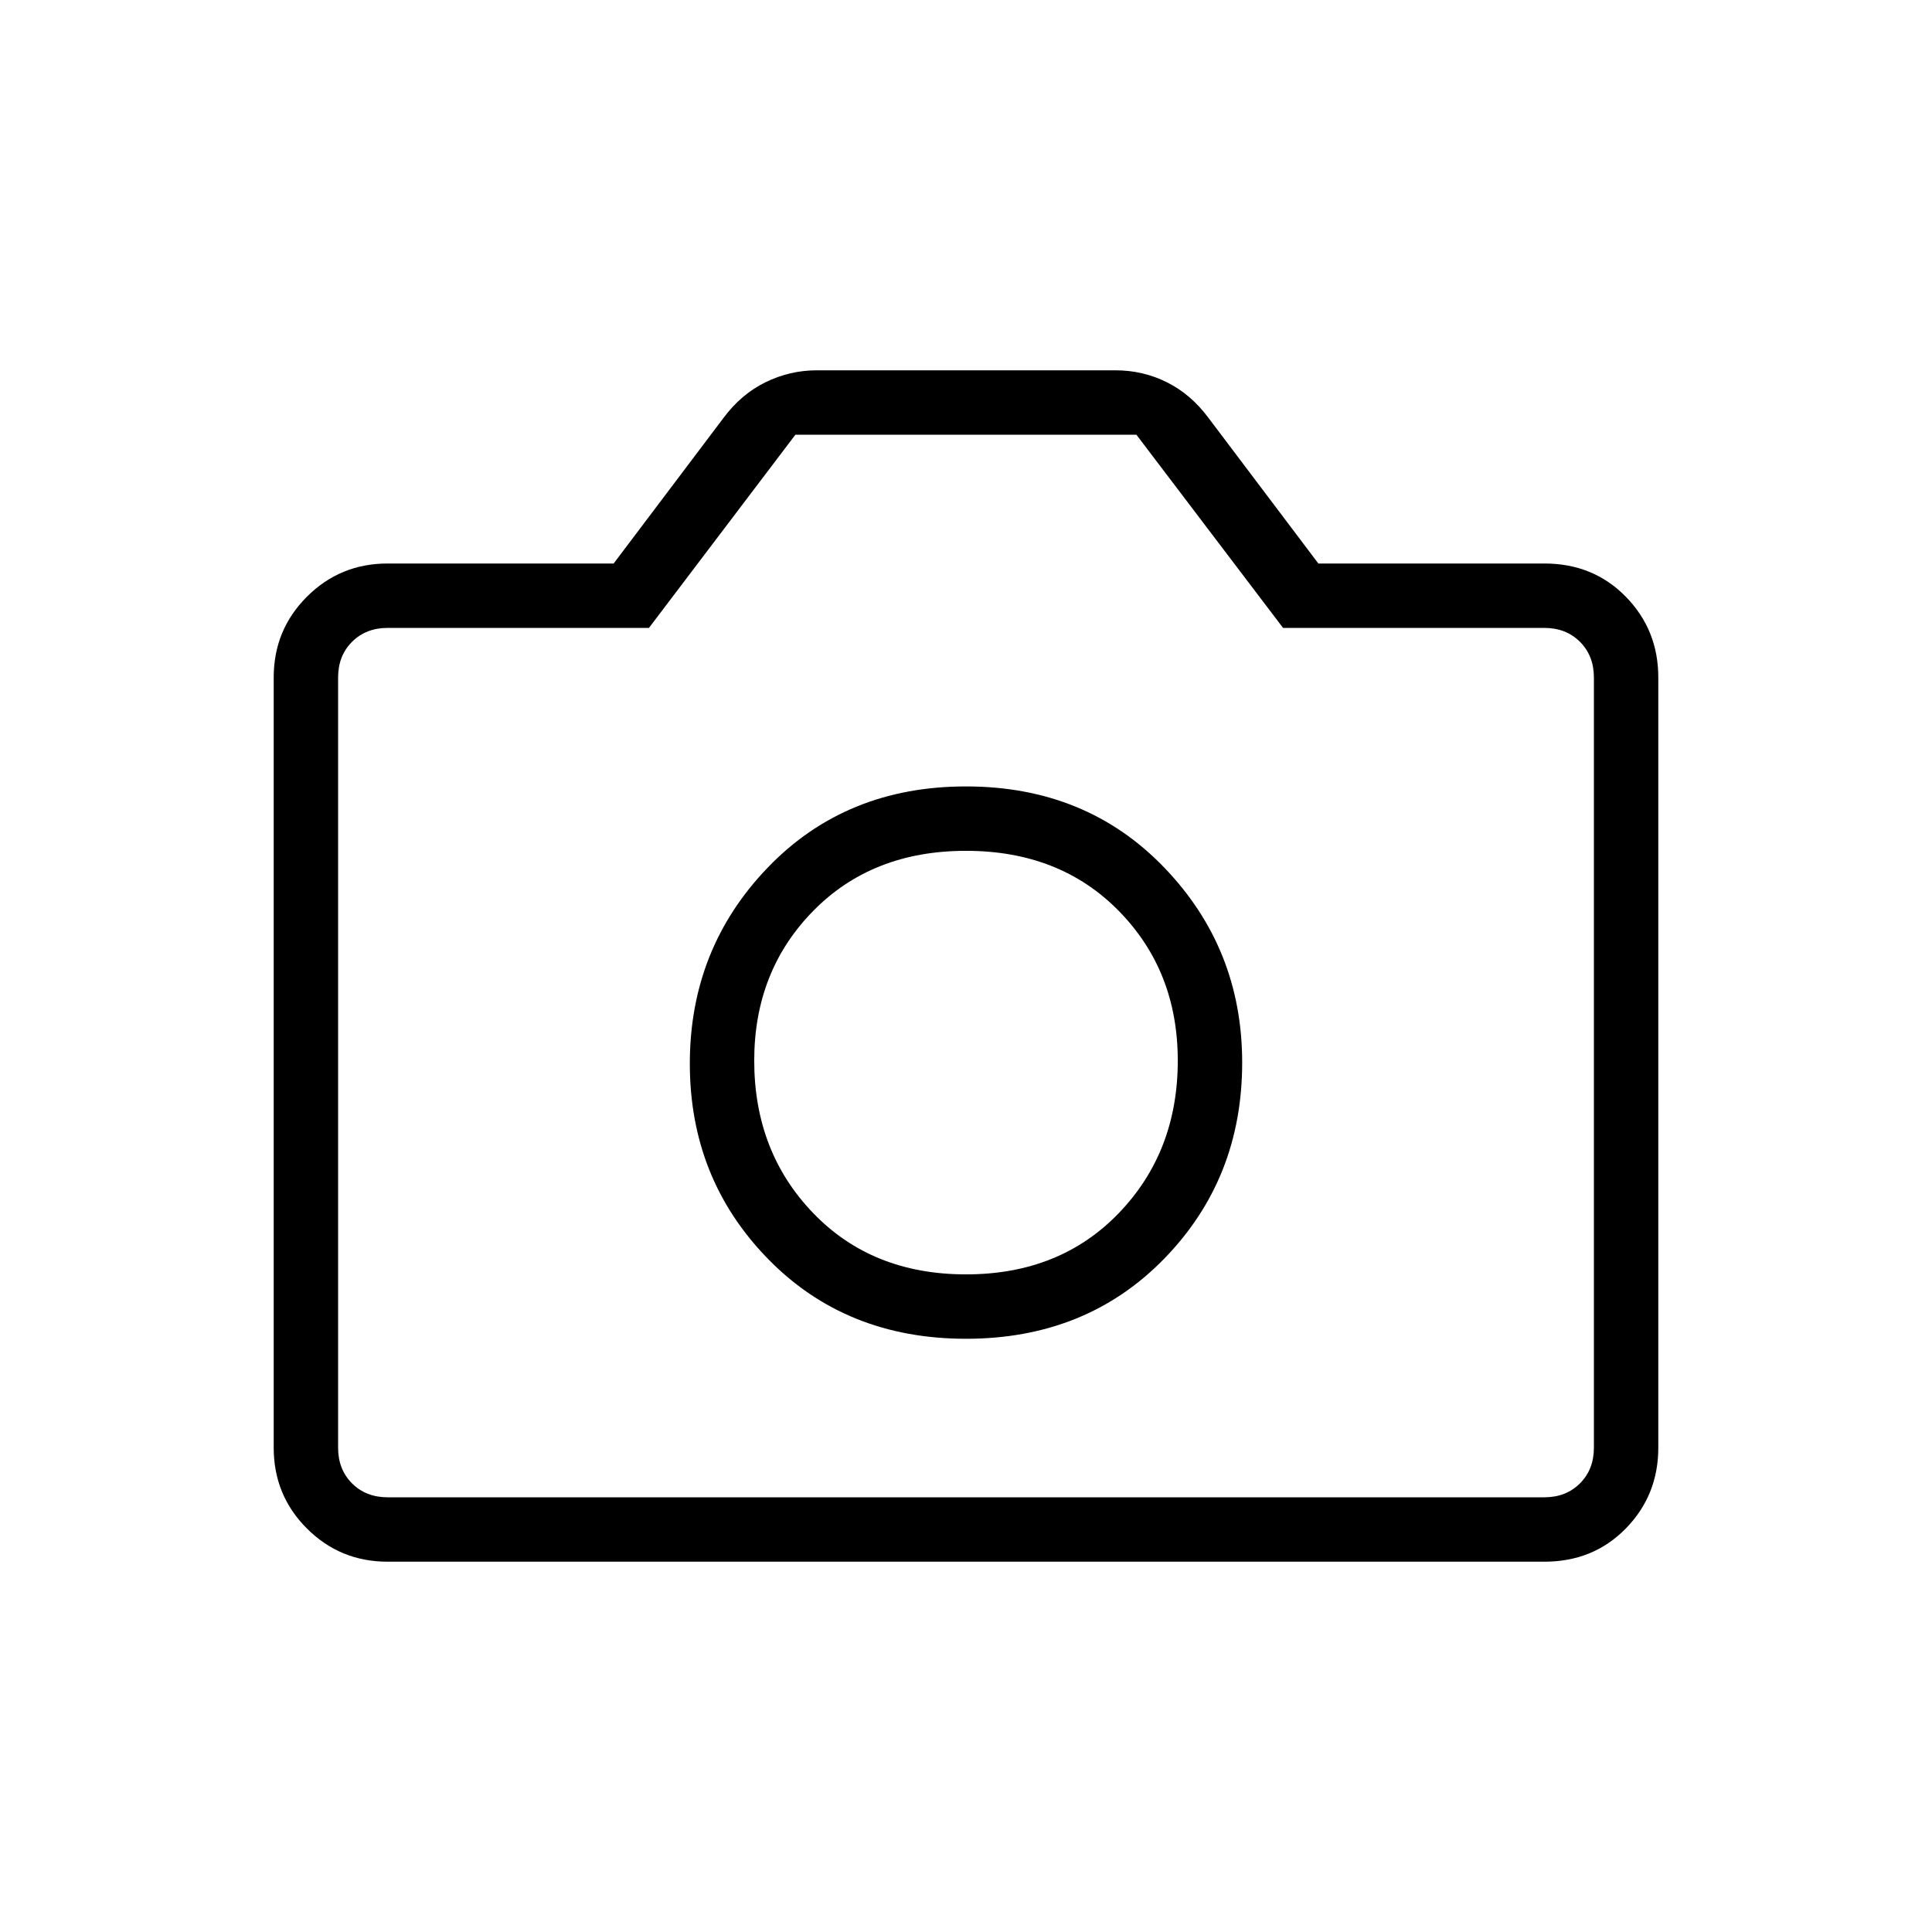 <svg xmlns="http://www.w3.org/2000/svg" height="20" viewBox="0 -960 960 960" width="20"><path d="M480-294.77q59.69 0 98.46-39.77 38.77-39.77 38.77-97.46 0-56.69-38.77-96.96-38.77-40.27-98.46-40.27-59.69 0-98.46 40.27-38.77 40.27-38.77 97.46 0 57.19 38.77 96.96 38.77 39.77 98.46 39.77Zm0-32q-46.62 0-75.92-30.44-29.31-30.43-29.31-75.79 0-44.52 29.31-74.37 29.3-29.86 75.92-29.86 46.62 0 75.92 29.86 29.31 29.85 29.31 74.37 0 45.36-29.31 75.79-29.3 30.44-75.92 30.44ZM192.62-184q-23.62 0-40.12-16.5Q136-217 136-240.62v-382.76q0-23.62 16.5-40.12Q169-680 192.62-680h112.3l54.62-72.38q8.69-11.7 20.79-17.66Q392.43-776 406-776h148.18q13.74 0 25.67 5.96 11.92 5.96 20.61 17.66L655.08-680h112.3q24.32 0 40.47 16.5T824-623.38v382.76q0 23.62-16.15 40.12Q791.7-184 767.38-184H192.62Zm0-32h574.76q10.77 0 17.7-6.92 6.92-6.93 6.92-17.7v-382.76q0-10.77-6.92-17.7-6.93-6.92-17.7-6.92H637.54l-72.87-96H395.23l-72.77 96H192.62q-10.77 0-17.7 6.92-6.92 6.93-6.92 17.7v382.76q0 10.77 6.92 17.7 6.93 6.92 17.7 6.92ZM480-433Z"/></svg>